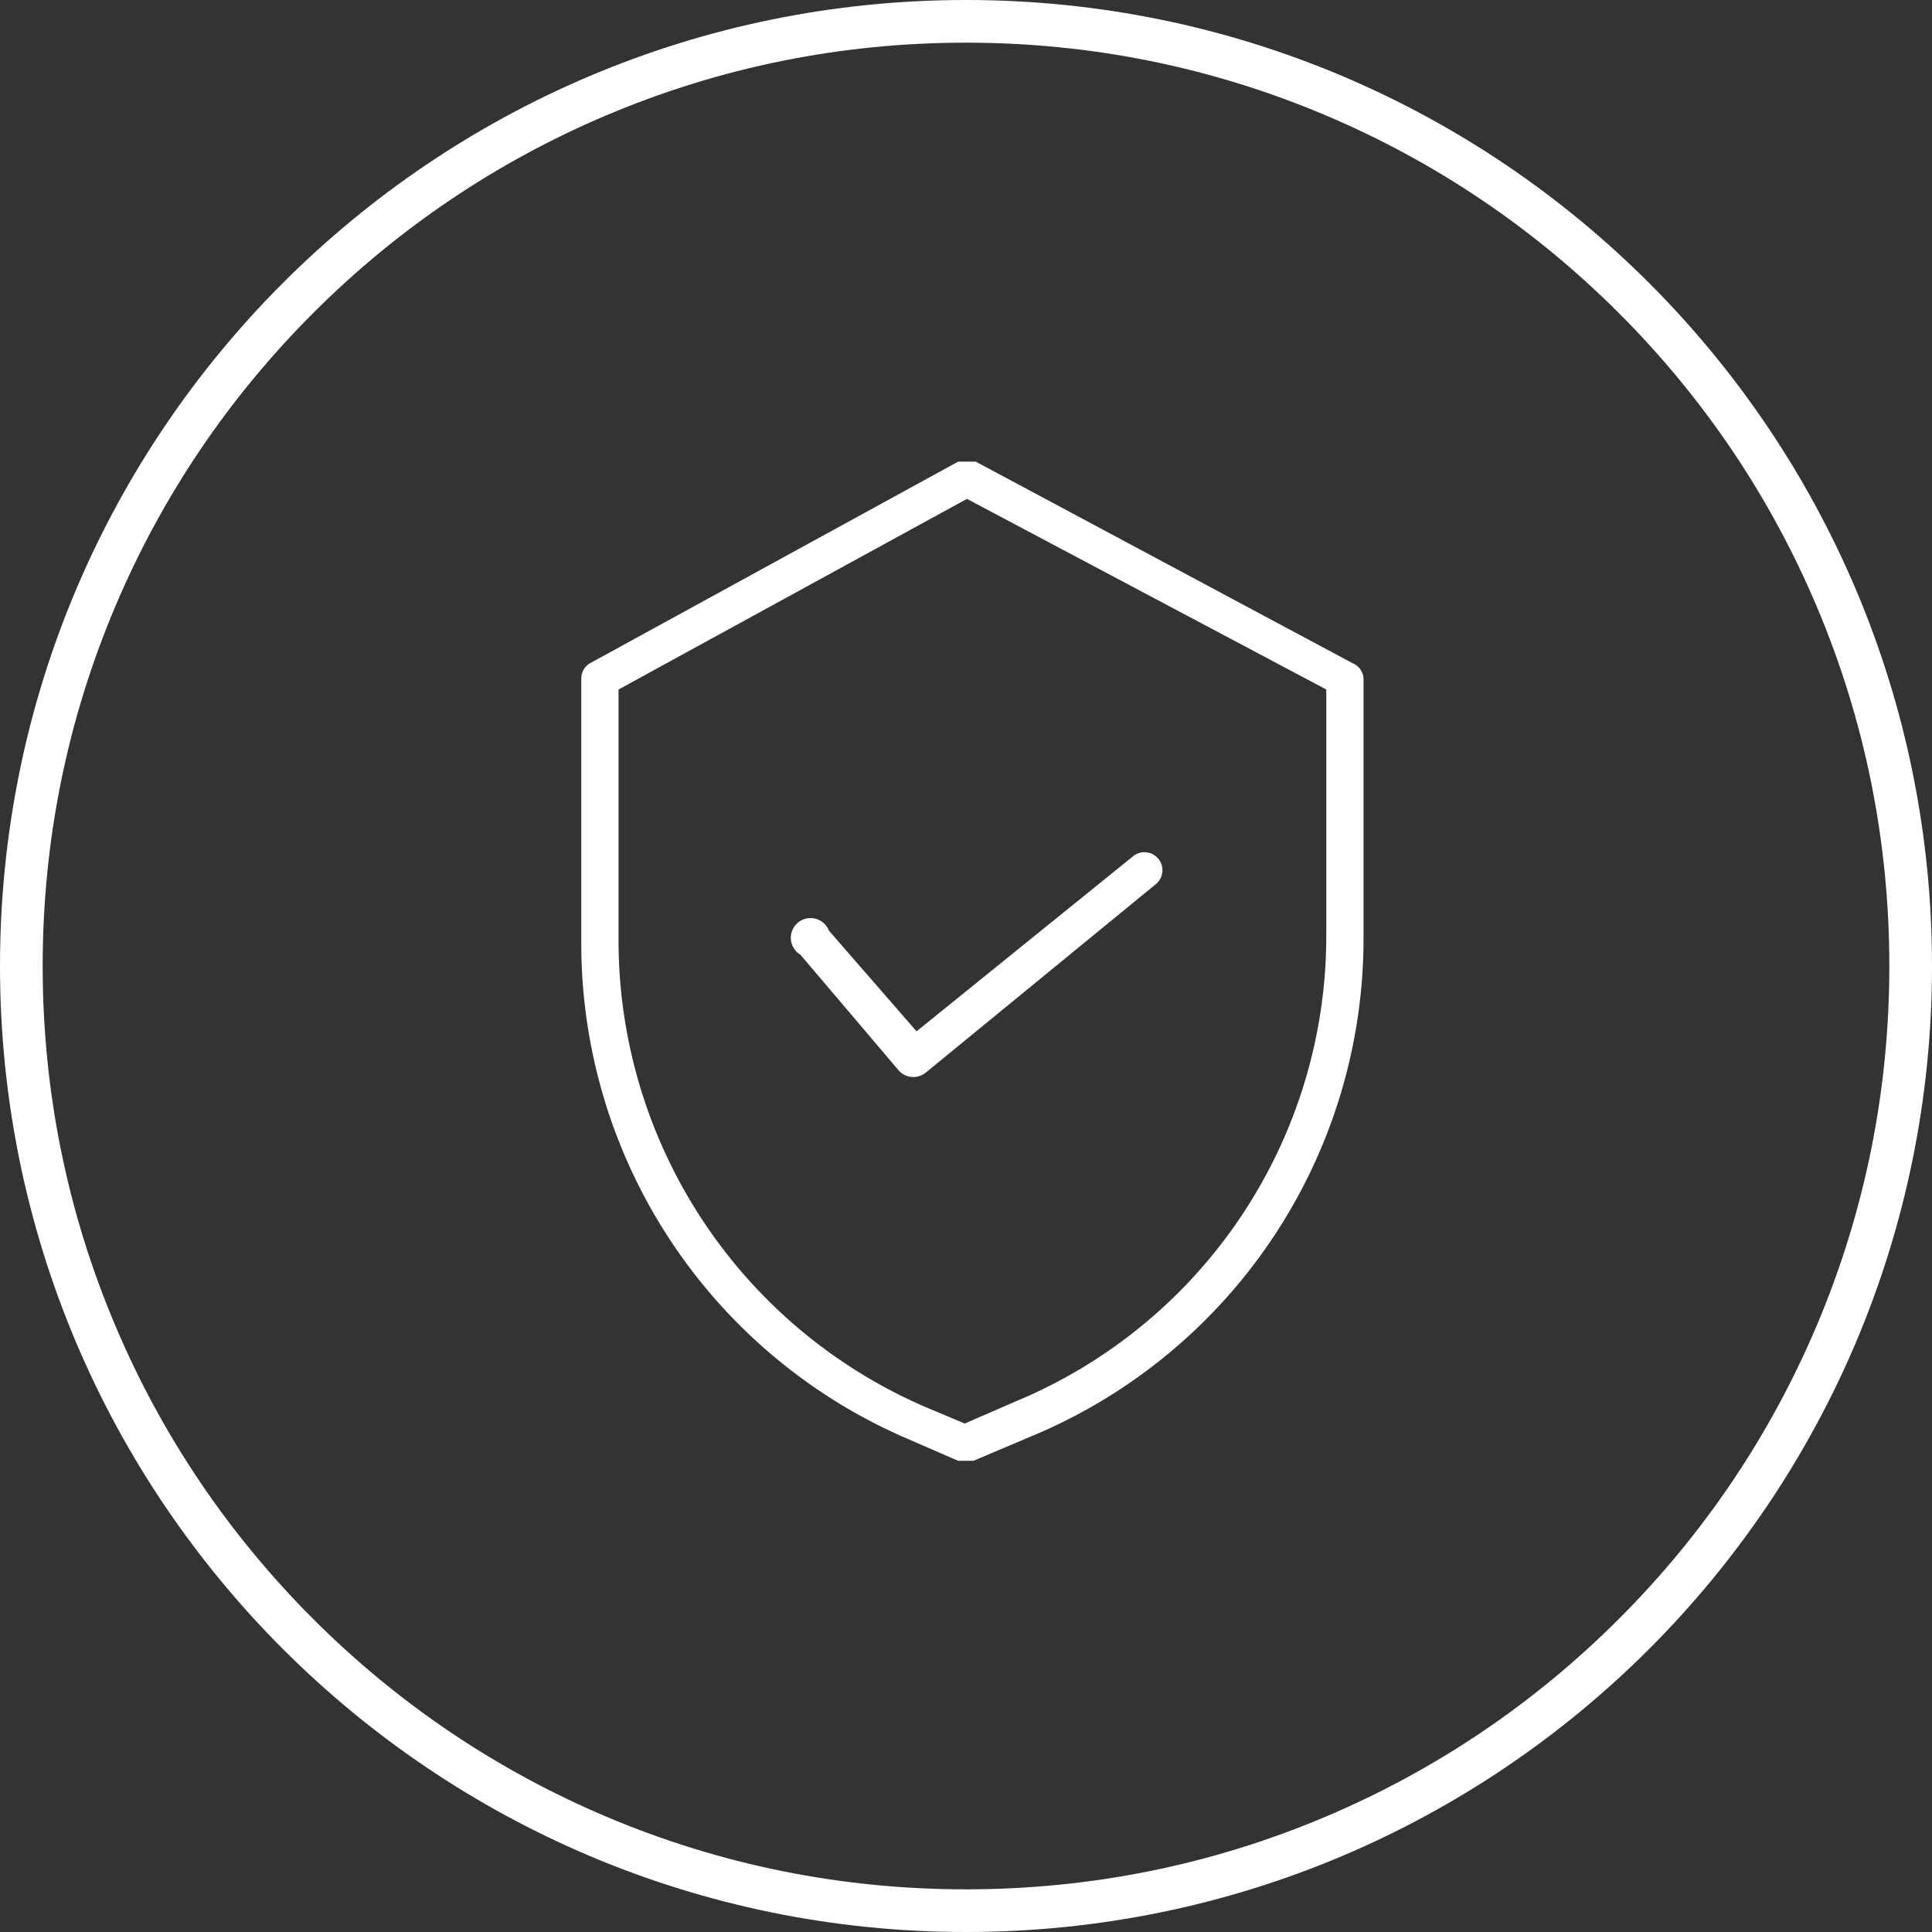 <svg xmlns="http://www.w3.org/2000/svg" width="90.556" height="90.556" viewBox="0 0 90.556 90.556">
  <rect x="0" y="0" width="90.556" height="90.556" fill="#333333" stroke="none"/>
  <g id="secure_icon" transform="translate(-1307.307 -2512.416)">
    <g id="LOgo" transform="translate(1307.307 2512.416)">
      <g id="Path_5" data-name="Path 5" fill="none">
        <path d="M45.278,0A45.278,45.278,0,1,1,0,45.278,45.278,45.278,0,0,1,45.278,0Z" stroke="none"/>
        <path d="M 45.278 2 C 39.435 2 33.767 3.144 28.433 5.4 C 23.28 7.58 18.651 10.701 14.676 14.676 C 10.701 18.651 7.58 23.28 5.4 28.433 C 3.144 33.767 2 39.435 2 45.278 C 2 51.121 3.144 56.789 5.4 62.123 C 7.58 67.277 10.701 71.905 14.676 75.88 C 18.651 79.856 23.28 82.976 28.433 85.156 C 33.767 87.412 39.435 88.556 45.278 88.556 C 51.121 88.556 56.789 87.412 62.123 85.156 C 67.277 82.976 71.905 79.856 75.88 75.88 C 79.856 71.905 82.976 67.277 85.156 62.123 C 87.412 56.789 88.556 51.121 88.556 45.278 C 88.556 39.435 87.412 33.767 85.156 28.433 C 82.976 23.28 79.856 18.651 75.88 14.676 C 71.905 10.701 67.277 7.58 62.123 5.4 C 56.789 3.144 51.121 2 45.278 2 M 45.278 0 C 70.284 0 90.556 20.272 90.556 45.278 C 90.556 70.284 70.284 90.556 45.278 90.556 C 20.272 90.556 0 70.284 0 45.278 C 0 20.272 20.272 0 45.278 0 Z" stroke="none" fill="#fff"/>
      </g>
    </g>
    <g id="Layer_2" data-name="Layer 2" transform="translate(1334.553 2534.053)">
      <g id="thermostat_2_Image" data-name="thermostat 2 Image">
        <g id="secure">
          <path id="Path_113" data-name="Path 113" d="M36.152,9.549,18.487.1h-.822L.411,9.549A.822.822,0,0,0,0,10.268V22.592A25.265,25.265,0,0,0,15.3,45.906l2.362,1.027h.719l2.67-1.13A25.265,25.265,0,0,0,36.665,22.387V10.268A.822.822,0,0,0,36.152,9.549ZM34.919,22.387A23.622,23.622,0,0,1,20.335,44.16h0l-2.362,1.027-1.951-.822A23.827,23.827,0,0,1,1.746,22.592V10.781l16.33-8.935,16.843,8.935Z" transform="translate(0 -0.1)" fill="#fff"/>
          <path id="secure-2" data-name="secure" d="M11.347,21.6a.924.924,0,1,0-1.335,1.13l4.622,5.443a.924.924,0,0,0,1.232.1L26.65,19.44A.842.842,0,1,0,25.623,18.1L15.455,26.321Z" transform="translate(0.259 0.382)" fill="#fff"/>
        </g>
      </g>
    </g>
  </g>
</svg>
